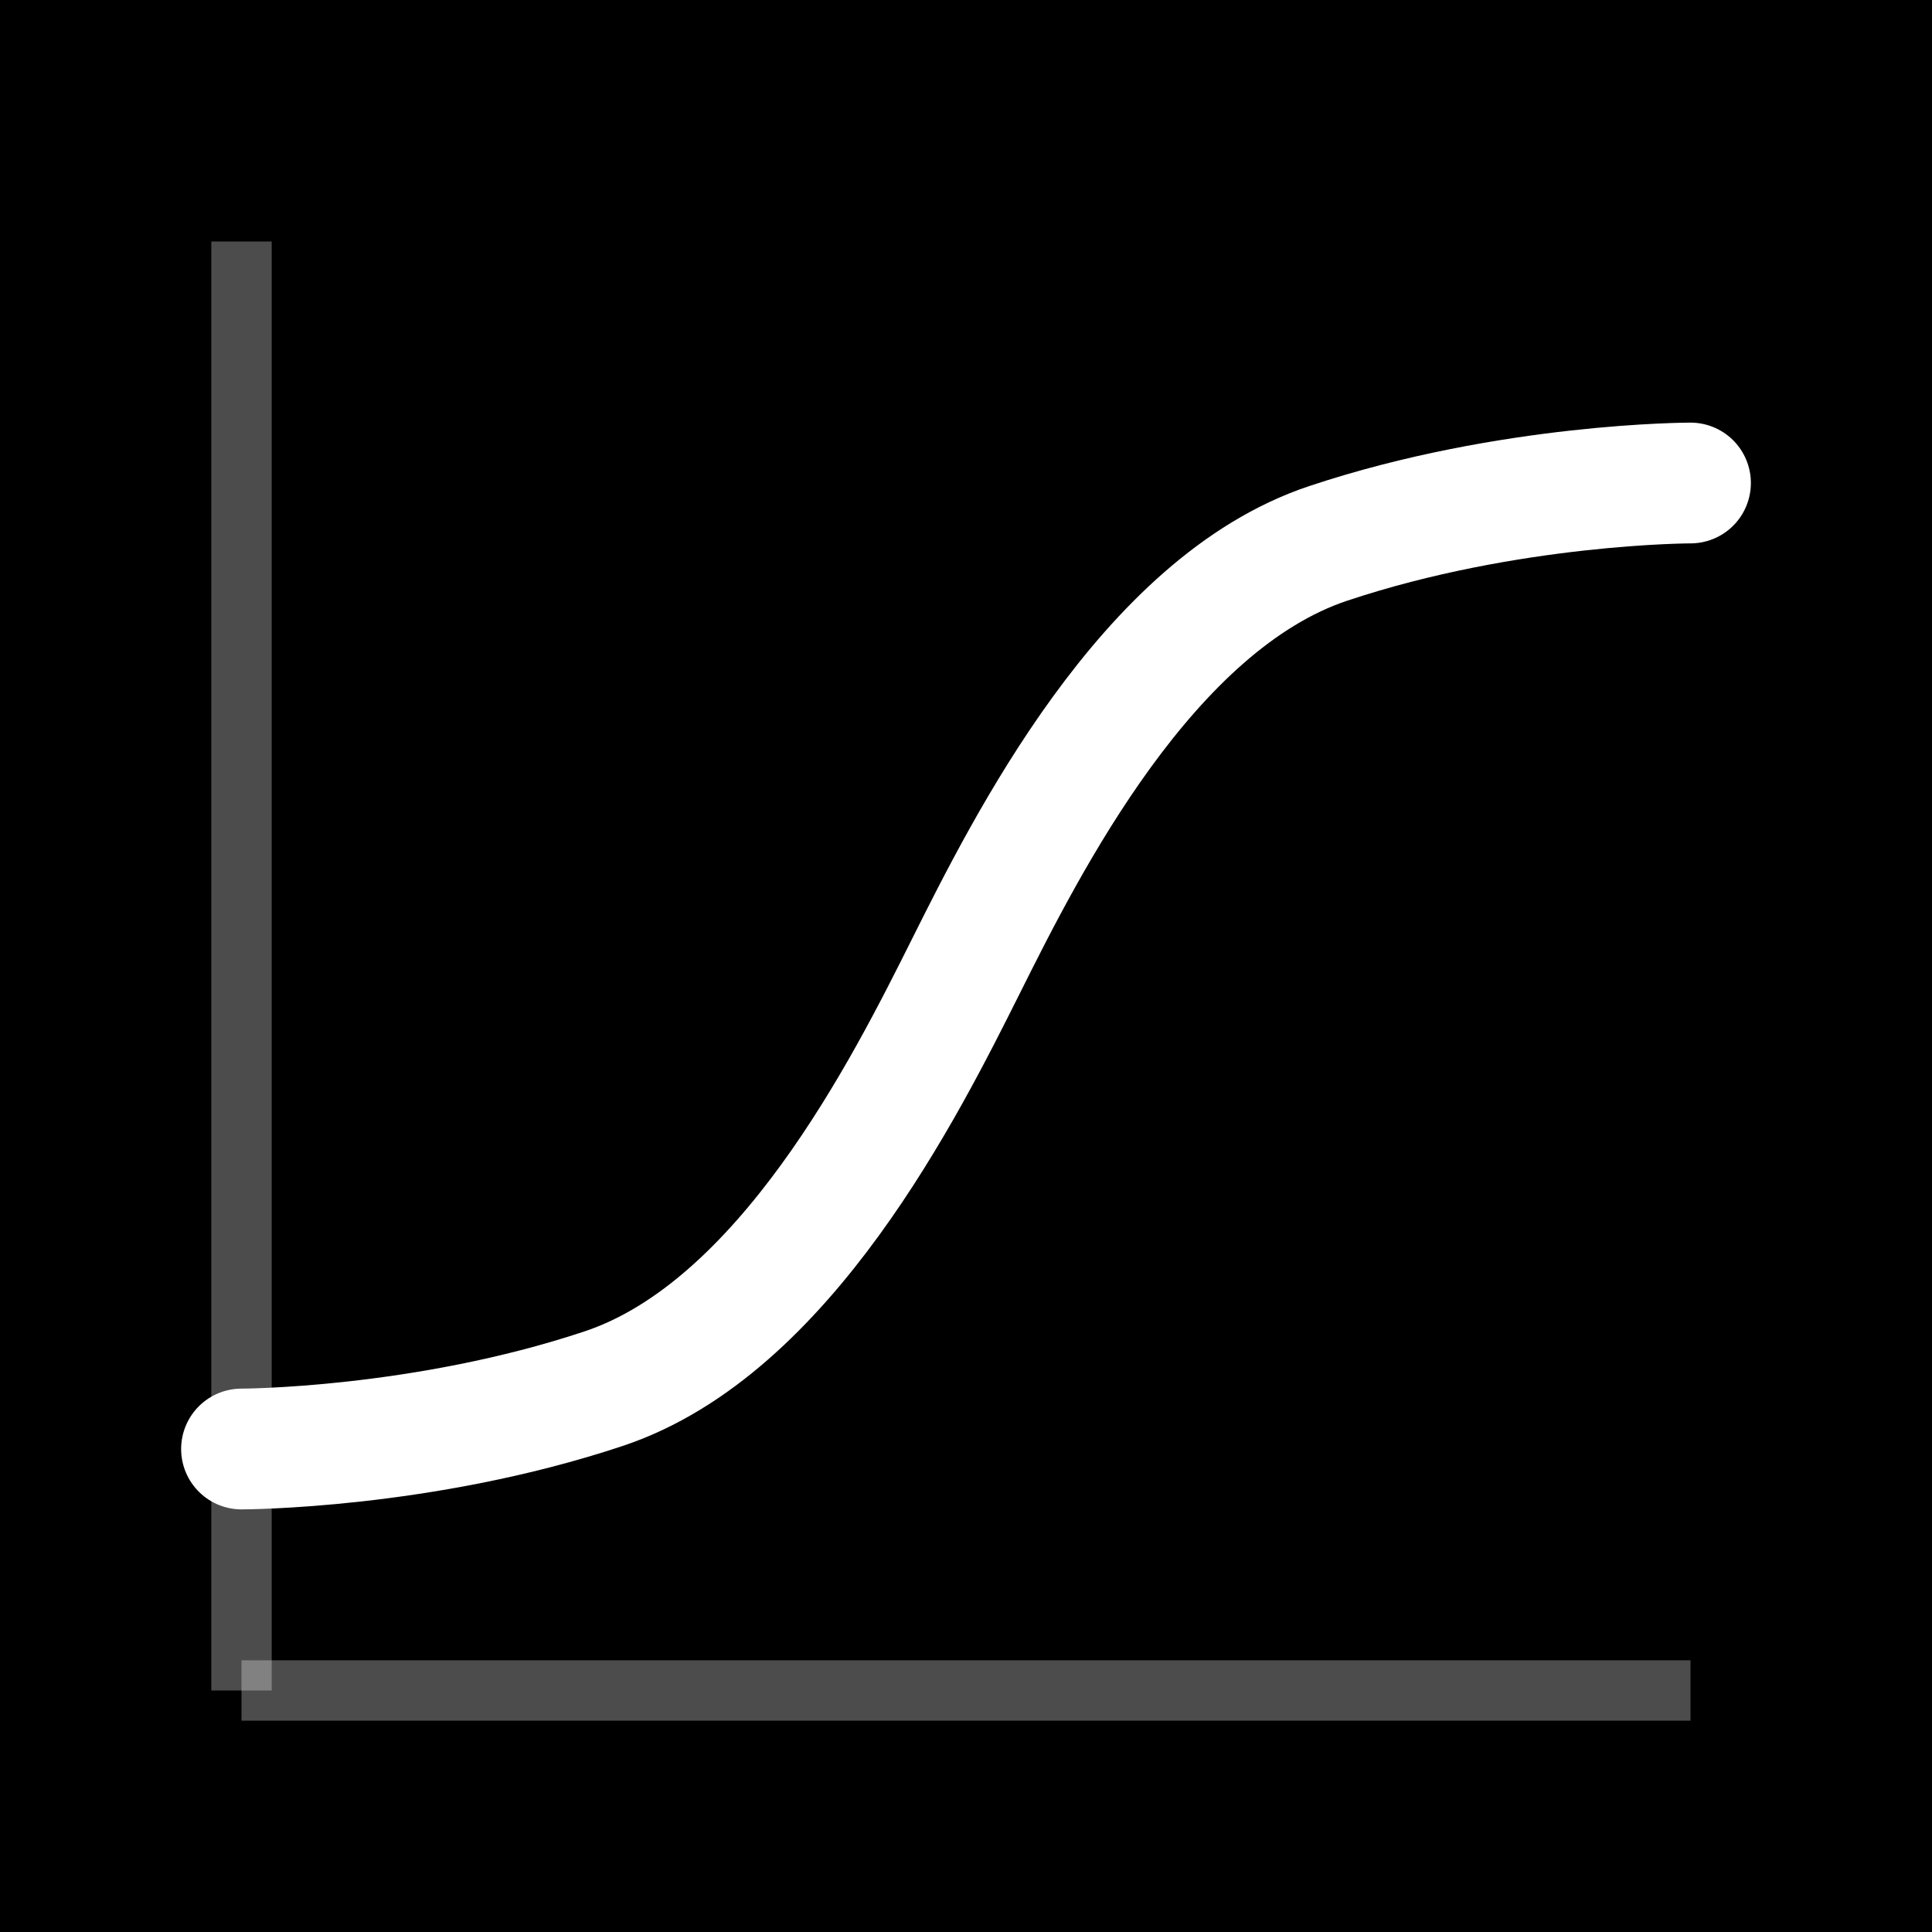 <?xml version="1.0" encoding="UTF-8" standalone="no"?>
<svg width="32" height="32" viewBox="0 0 32 32" fill="none" xmlns="http://www.w3.org/2000/svg">
  <!-- Black background -->
  <rect width="32" height="32" fill="#000000"/>
  
  <!-- Graph coordinate system (thin white lines) -->
  <line x1="4" y1="28" x2="28" y2="28" stroke="#FFFFFF" stroke-width="1" stroke-opacity="0.3" />
  <line x1="4" y1="4" x2="4" y2="28" stroke="#FFFFFF" stroke-width="1" stroke-opacity="0.3" />
  
  <!-- Sigmoid function graph (pure white) -->
  <path 
    d="M4 24C4 24 7 24 10 23C13 22 15 18 16 16C17 14 19 10 22 9C25 8 28 8 28 8" 
    stroke="#FFFFFF" 
    stroke-width="2" 
    stroke-linecap="round"
  />
</svg>
